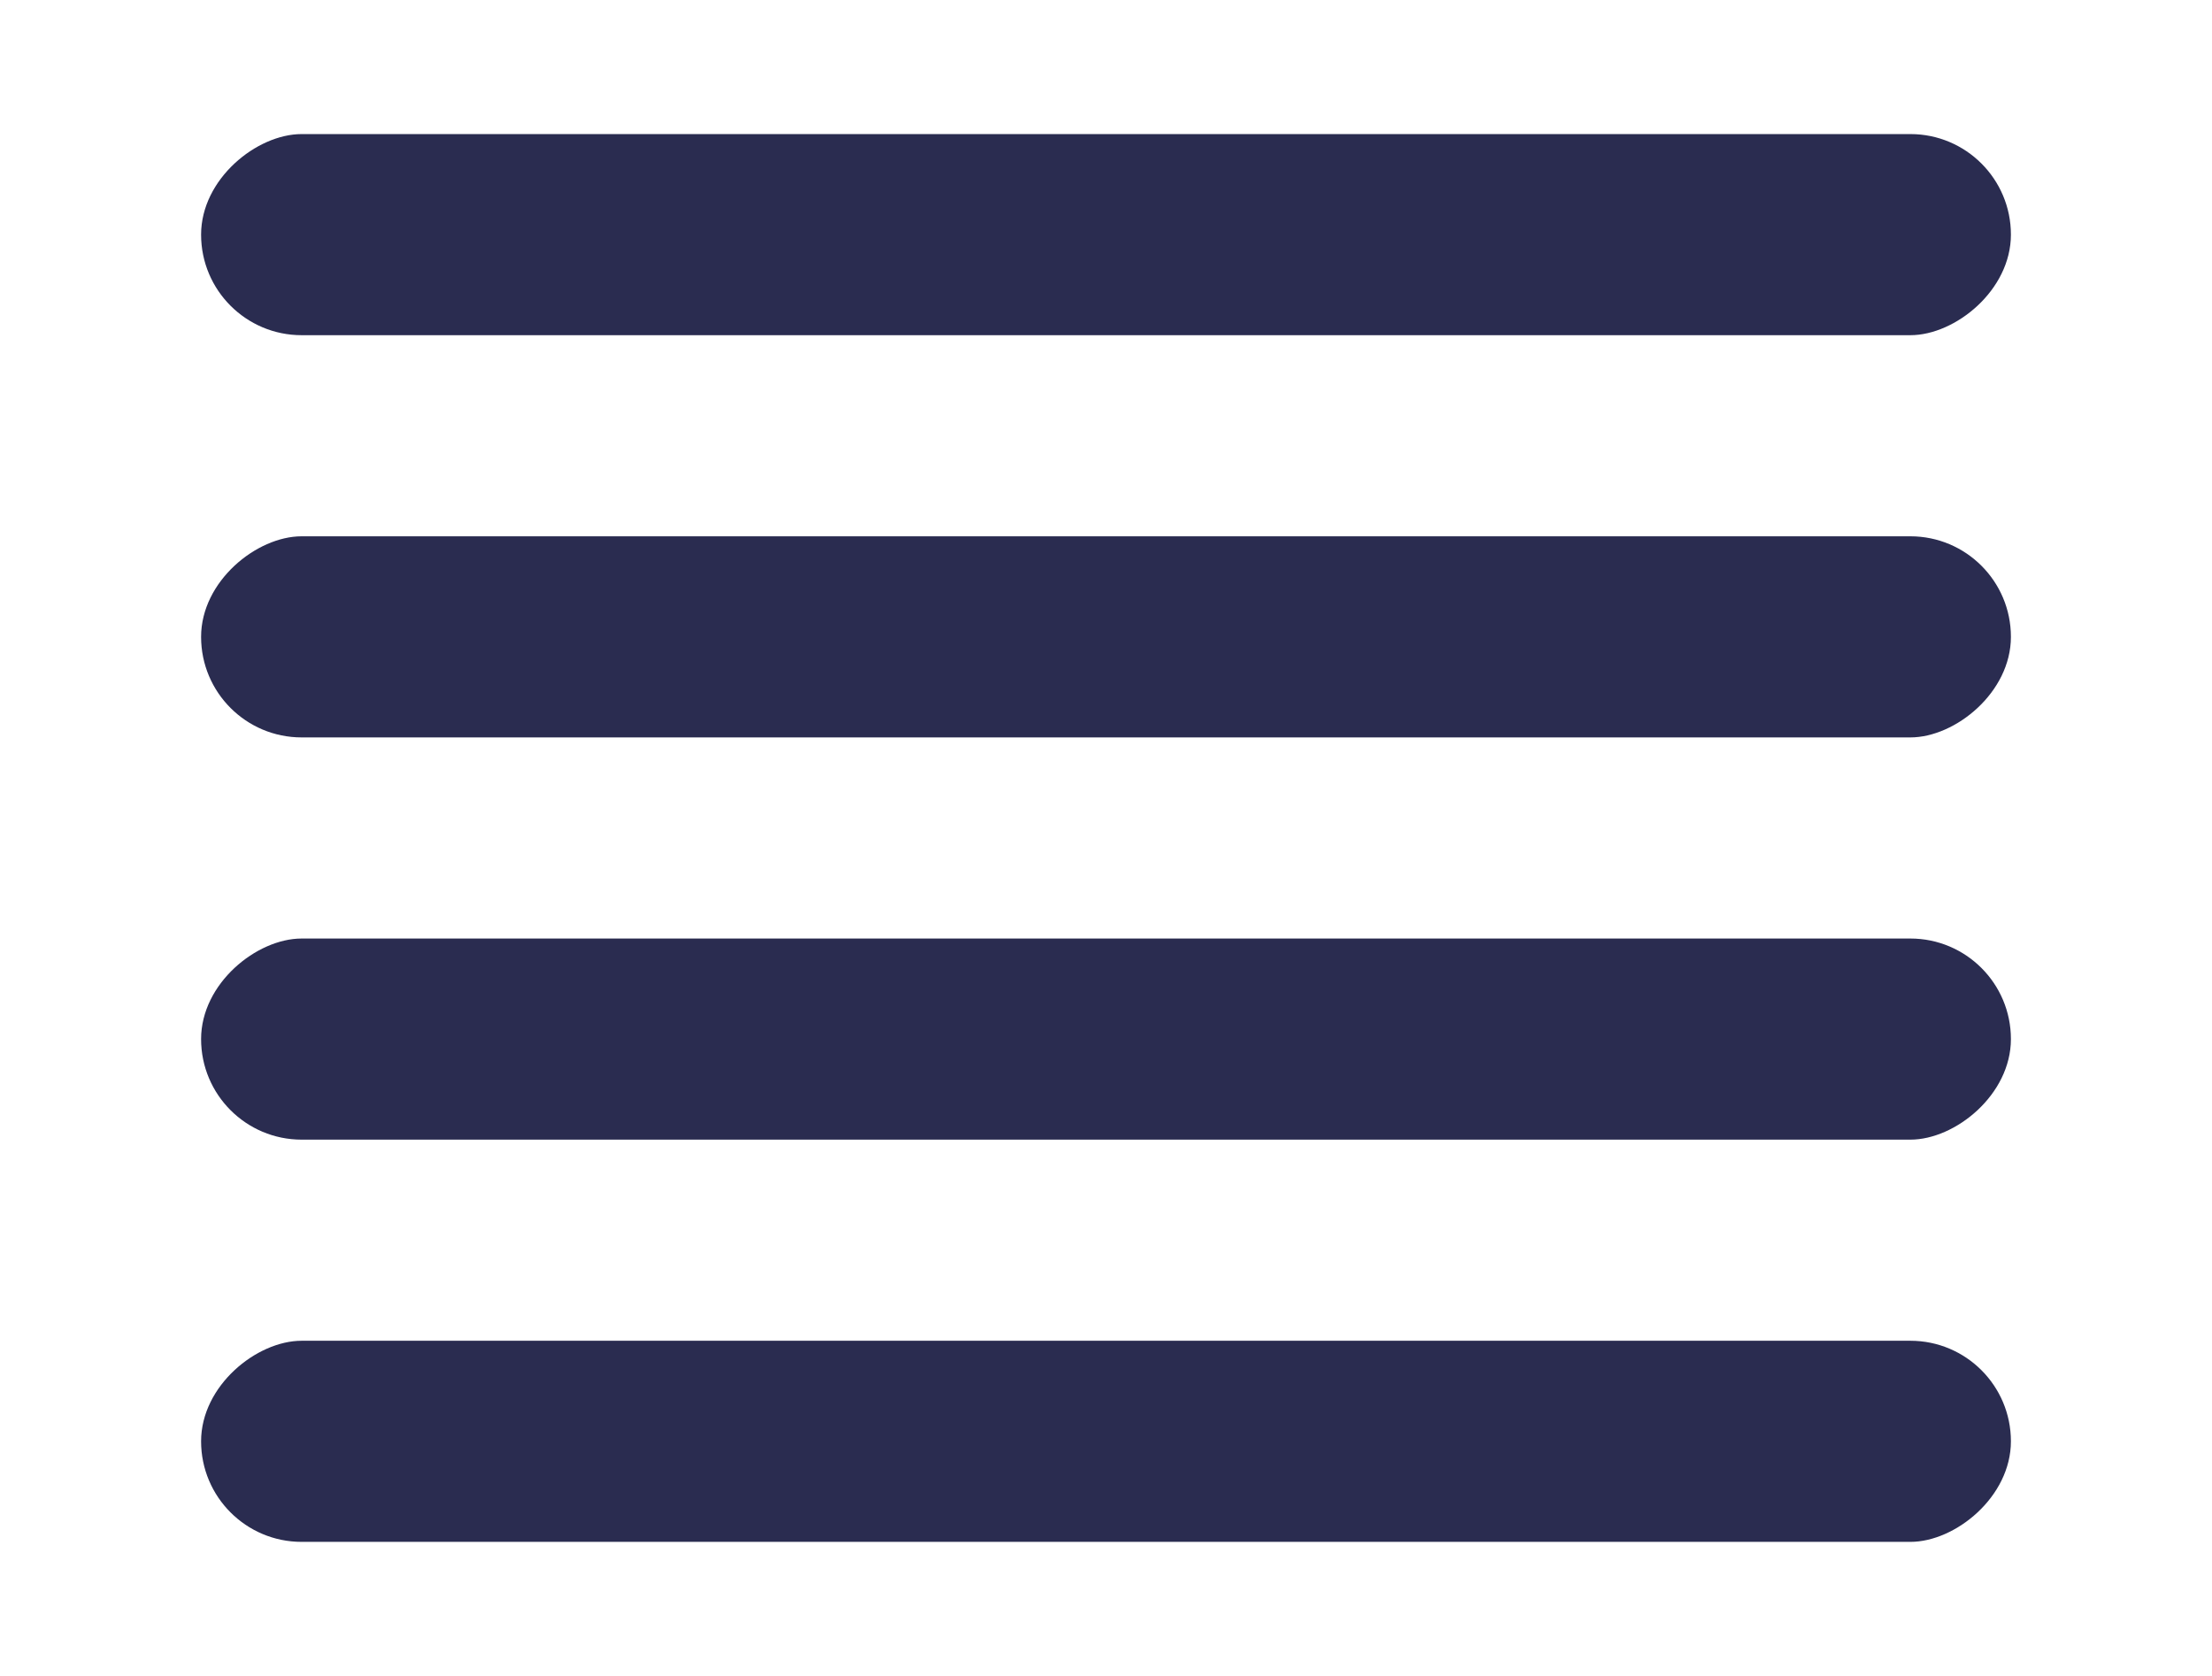 <svg width="33" height="25" viewBox="0 0 33 25" fill="none" xmlns="http://www.w3.org/2000/svg">
<rect x="3" y="5" width="3" height="27" rx="1.5" transform="rotate(-90 3 5)" fill="#2A2C50"/>
<rect x="3" y="11" width="3" height="27" rx="1.5" transform="rotate(-90 3 11)" fill="#2A2C50"/>
<rect x="3" y="17" width="3" height="27" rx="1.5" transform="rotate(-90 3 17)" fill="#2A2C50"/>
<rect x="3" y="23" width="3" height="27" rx="1.5" transform="rotate(-90 3 23)" fill="#2A2C50"/>
</svg>
